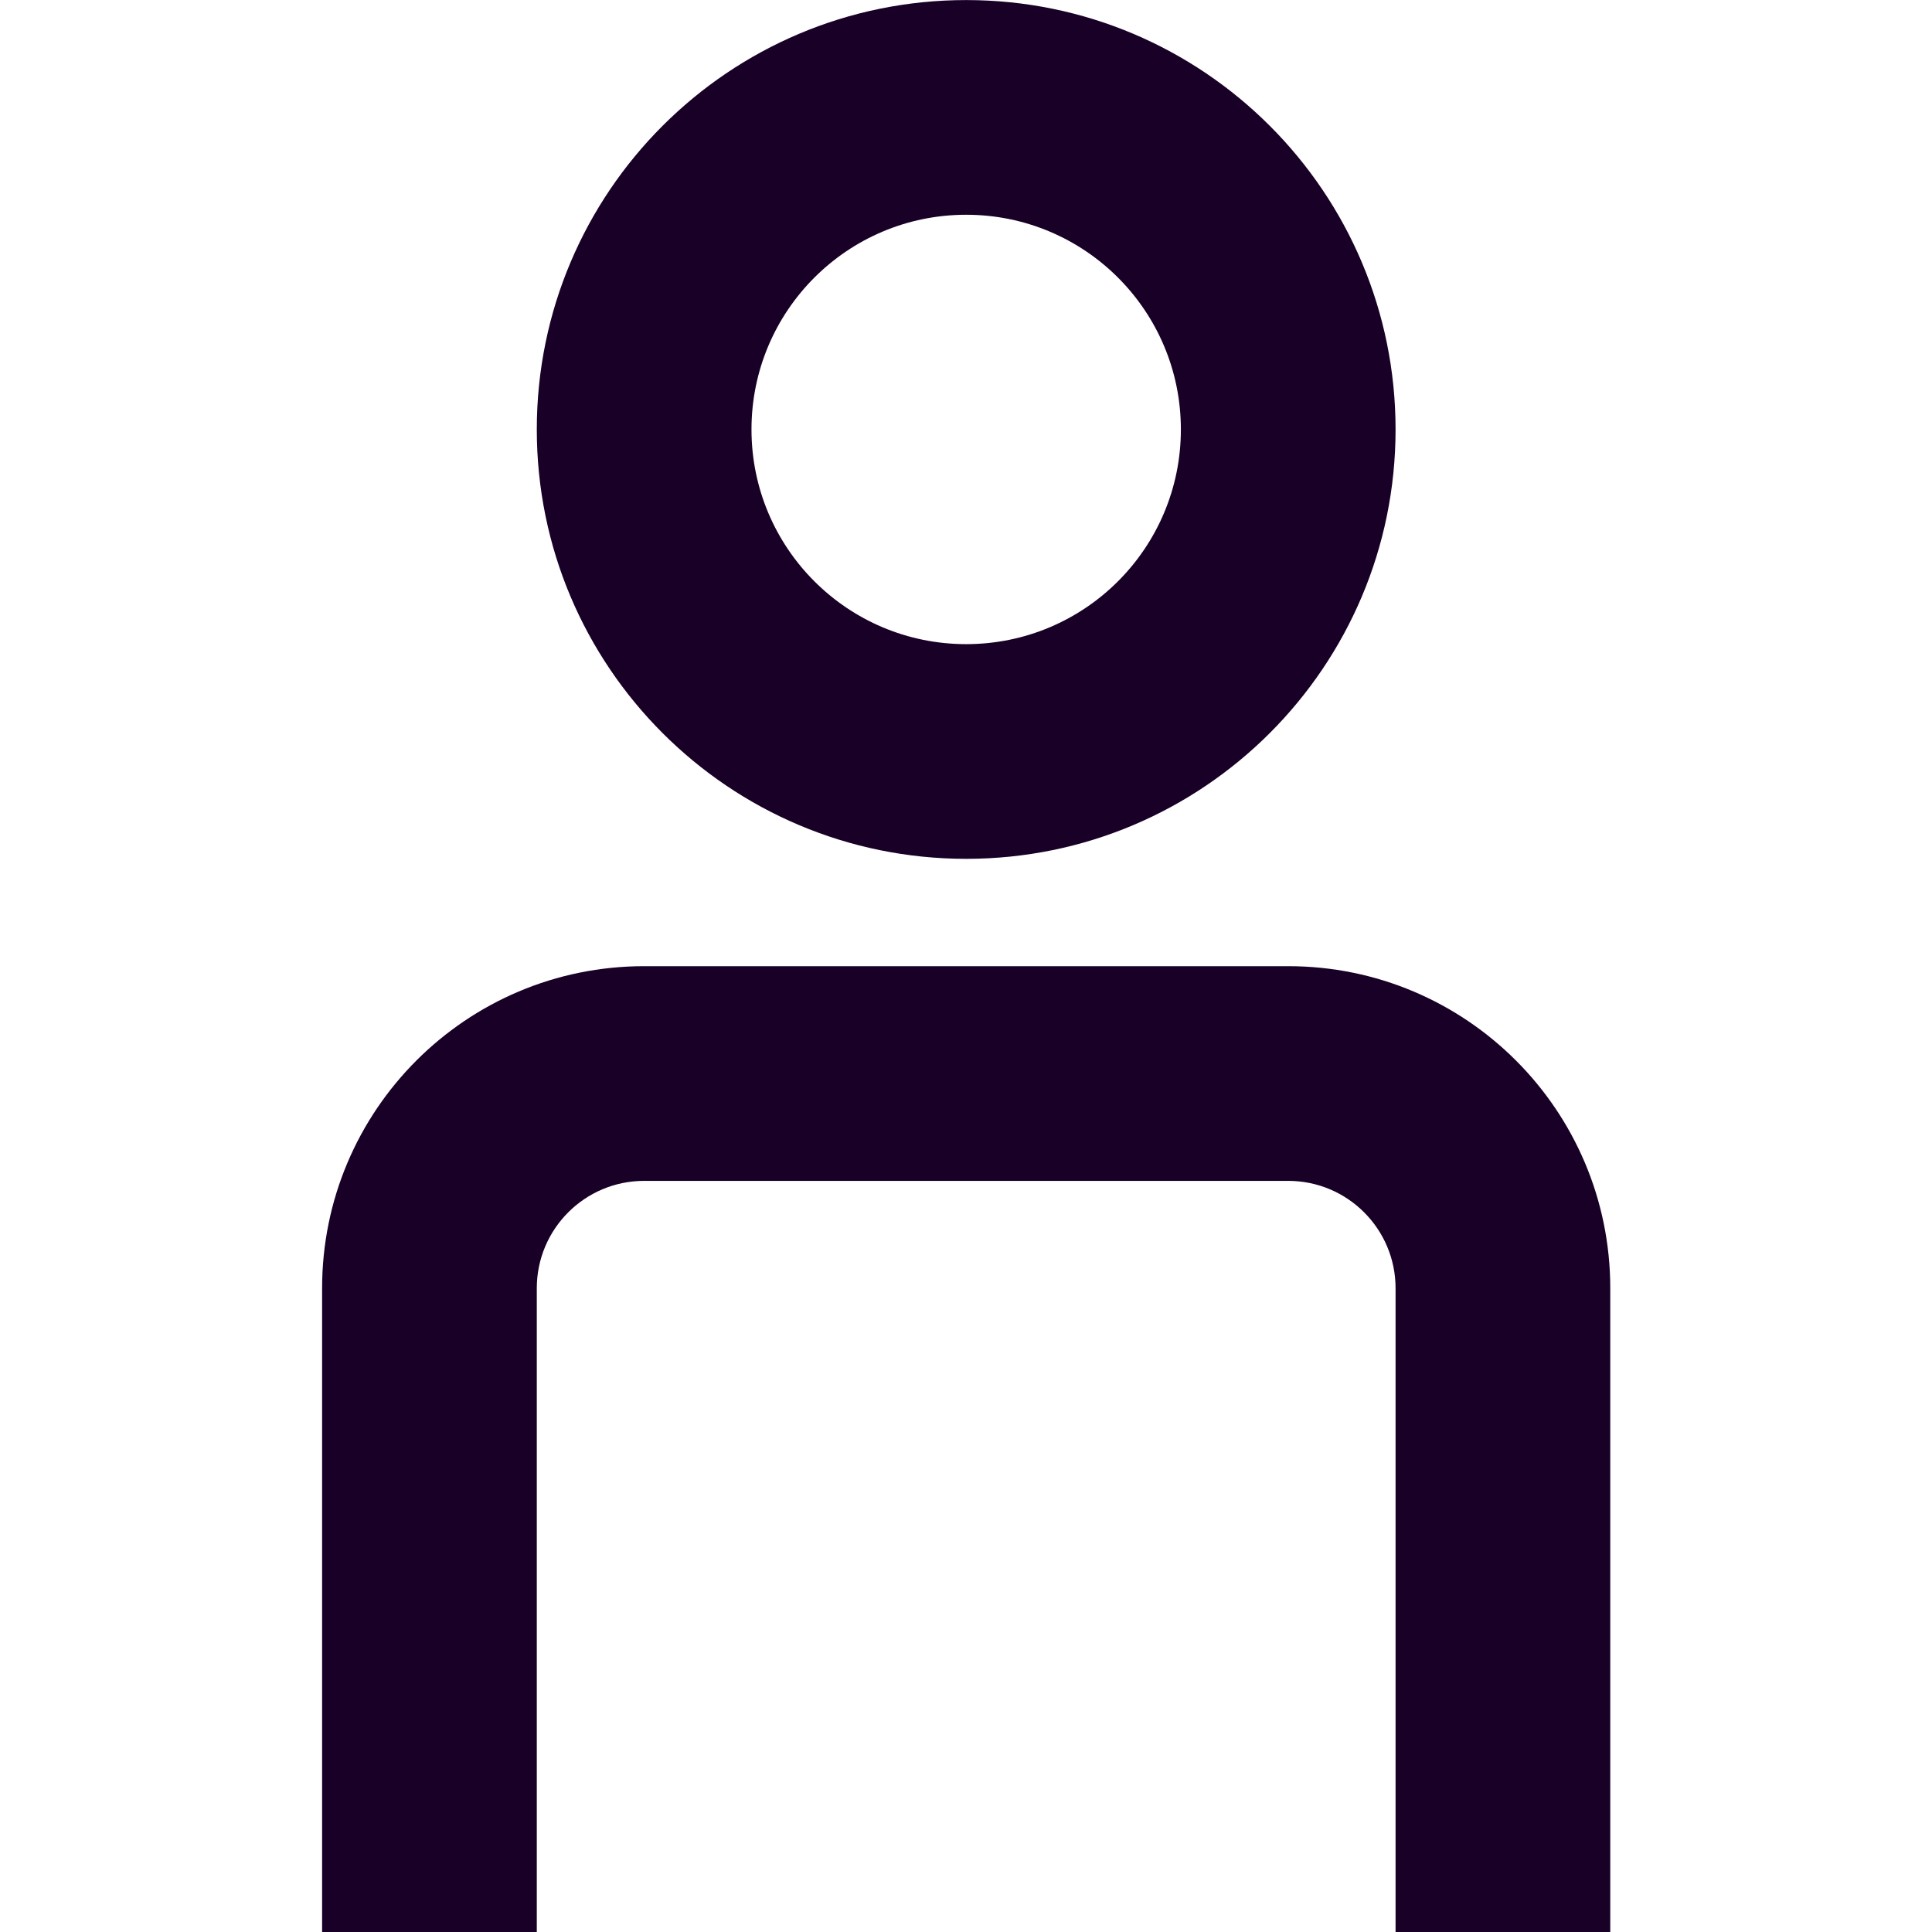 <?xml version="1.0" encoding="UTF-8" standalone="no"?>
<svg
   fill="none"
   height="32"
   viewBox="0 0 32 32"
   width="32"
   version="1.1"
   id="svg6"
   sodipodi:docname="face-user.svg"
   inkscape:version="1.1.1 (3bf5ae0d25, 2021-09-20)"
   xmlns:inkscape="http://www.inkscape.org/namespaces/inkscape"
   xmlns:sodipodi="http://sodipodi.sourceforge.net/DTD/sodipodi-0.dtd"
   xmlns="http://www.w3.org/2000/svg"
   xmlns:svg="http://www.w3.org/2000/svg">
  <defs
     id="defs10" />
  <sodipodi:namedview
     id="namedview8"
     pagecolor="#ffffff"
     bordercolor="#666666"
     borderopacity="1.0"
     inkscape:pageshadow="2"
     inkscape:pageopacity="0.0"
     inkscape:pagecheckerboard="0"
     showgrid="false"
     inkscape:zoom="27.28125"
     inkscape:cx="15.981672"
     inkscape:cy="15.981672"
     inkscape:window-width="3840"
     inkscape:window-height="2080"
     inkscape:window-x="2293"
     inkscape:window-y="35"
     inkscape:window-maximized="1"
     inkscape:current-layer="svg6" />
  <g
     id="g829"
     transform="matrix(1.778,0,0,1.778,-5.333,-5.333)">
    <path
       clip-rule="evenodd"
       d="m 16,7 c 0,2.209 -1.791,4 -4,4 C 9.791,11 8,9.209 8,7 8,4.791 9.791,3 12,3 c 2.209,0 4,1.791 4,4 z m -2,0 c 0,1.105 -0.895,2 -2,2 -1.105,0 -2,-0.895 -2,-2 0,-1.105 0.895,-2 2,-2 1.105,0 2,0.895 2,2 z"
       fill="#180027"
       fill-rule="evenodd"
       id="path2" />
    <path
       d="m 16,15 c 0,-0.552 -0.448,-1 -1,-1 H 9 c -0.552,0 -1,0.448 -1,1 v 6 H 6 v -6 c 0,-1.657 1.343,-3 3,-3 h 6 c 1.657,0 3,1.343 3,3 v 6 h -2 z"
       fill="#180027"
       id="path4" />
  </g>
</svg>

